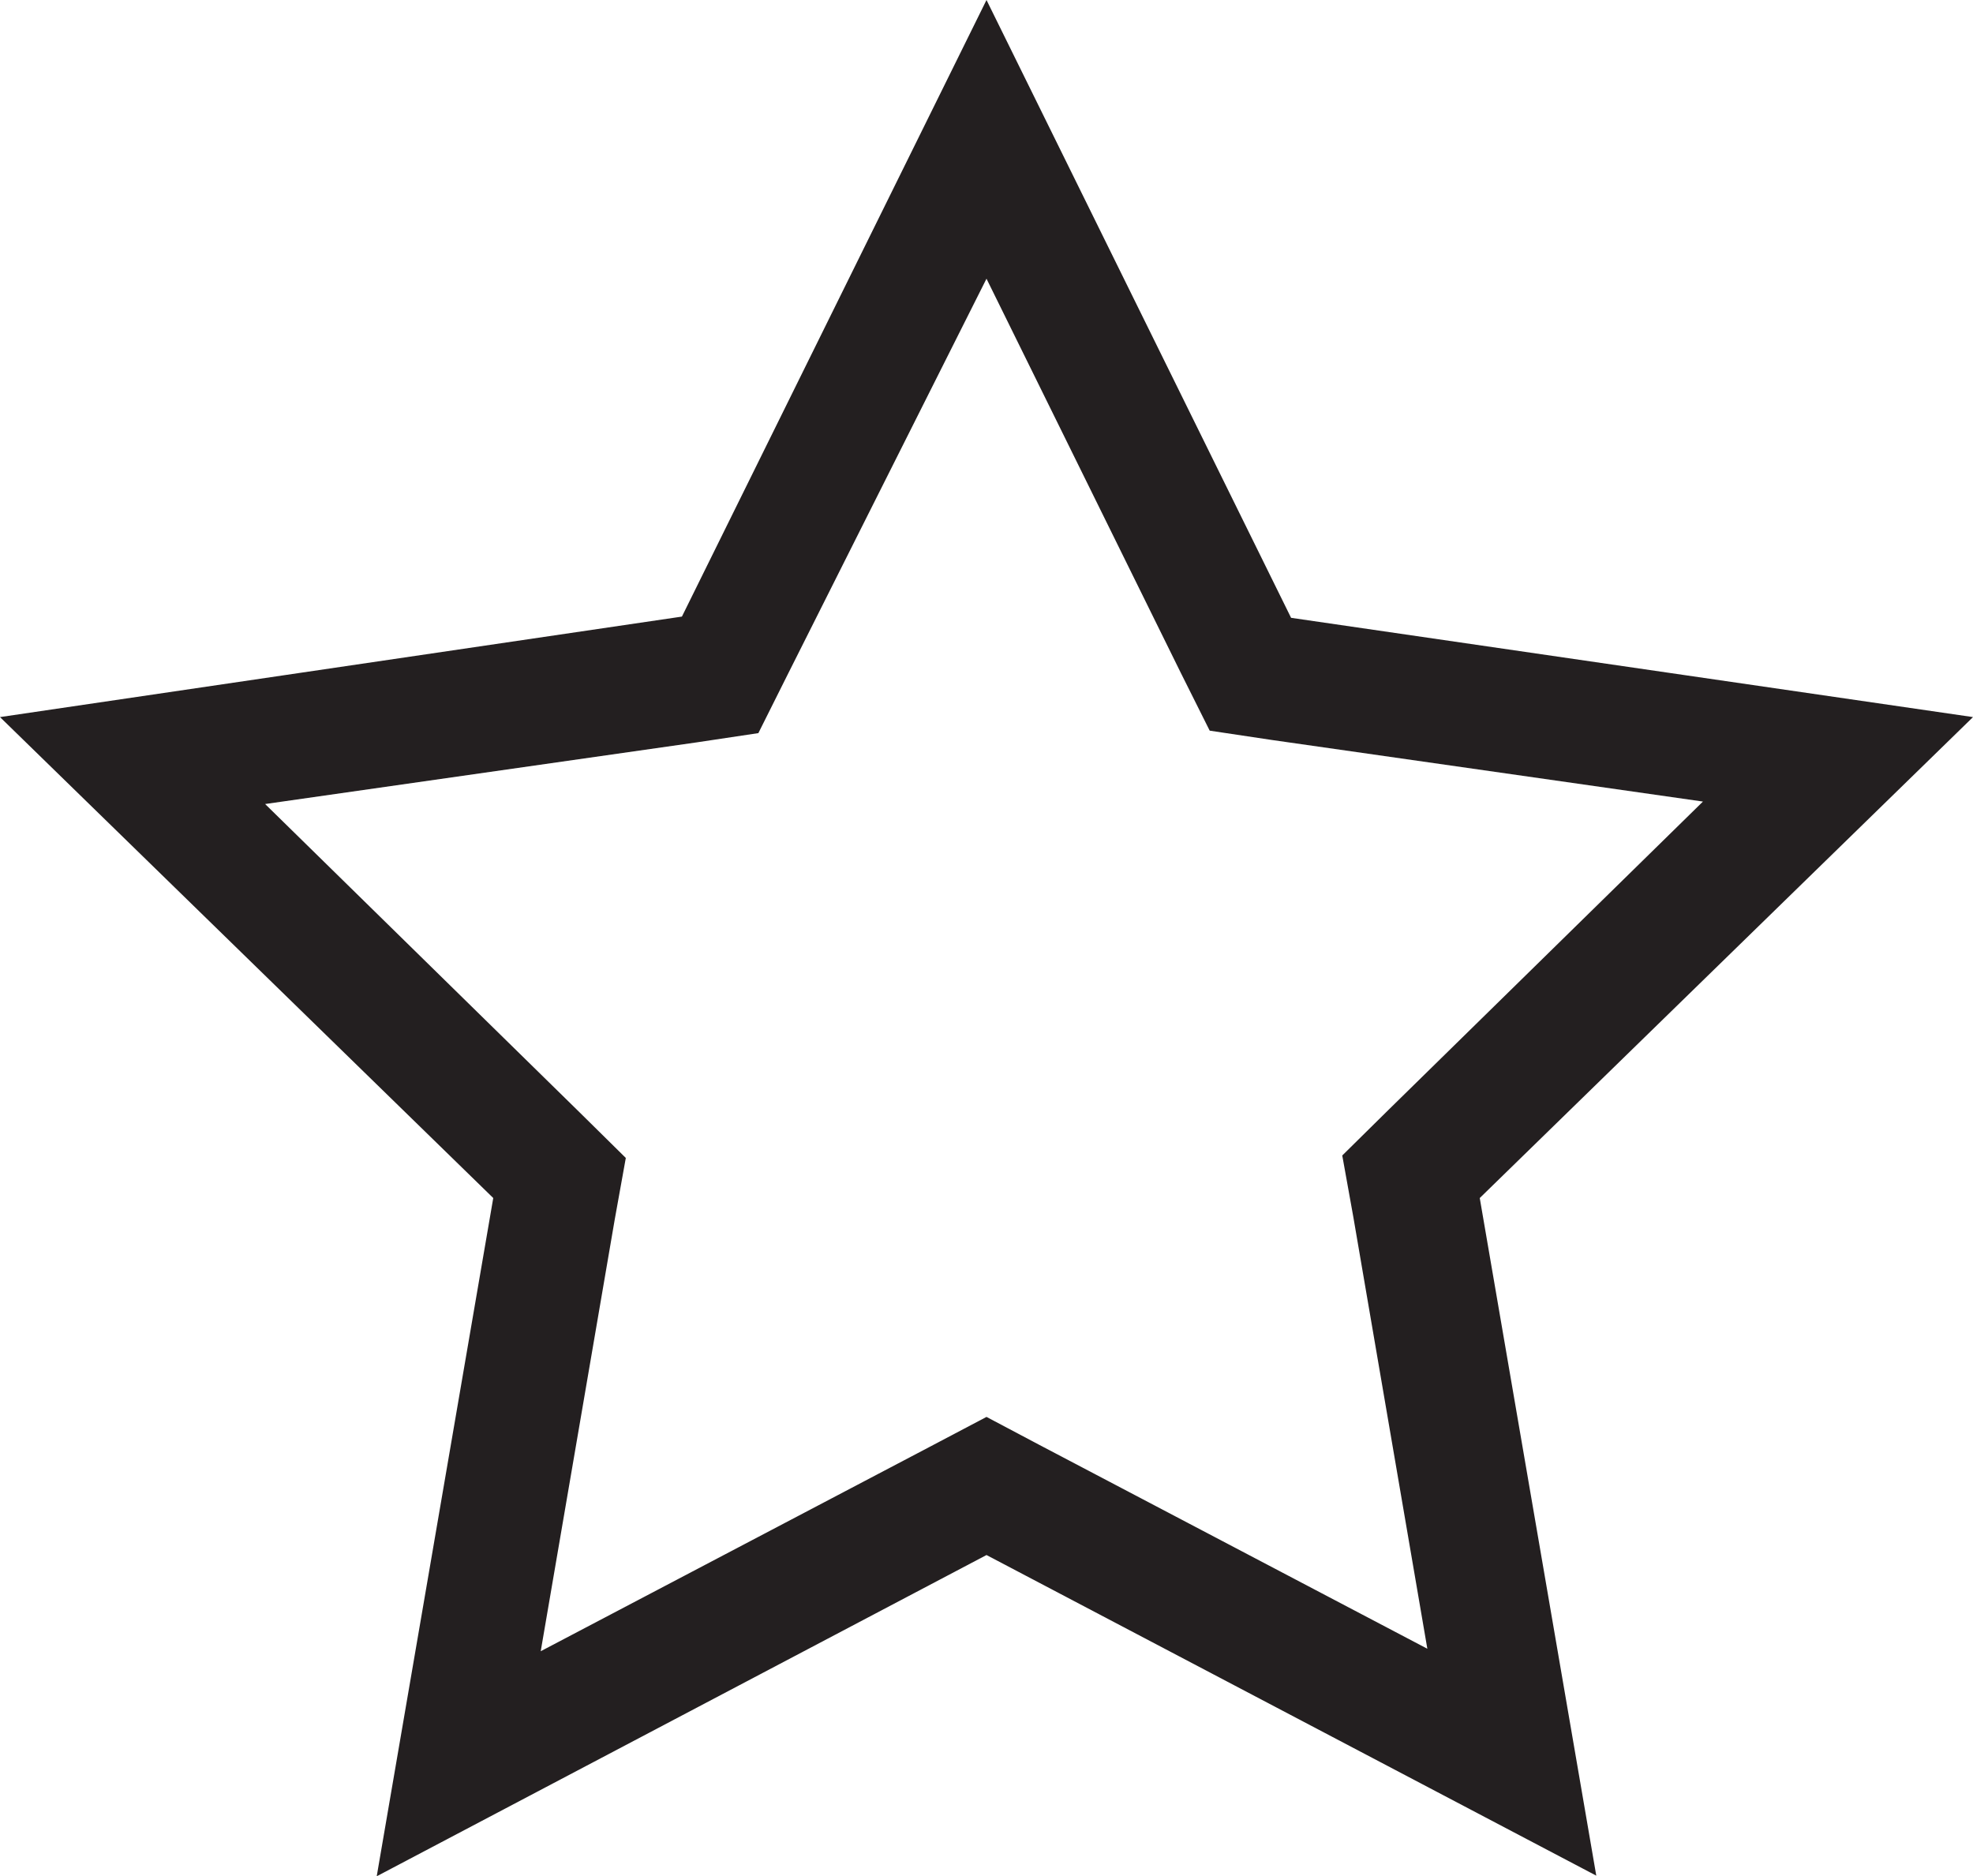 <svg id="Layer_1" data-name="Layer 1" xmlns="http://www.w3.org/2000/svg" viewBox="0 0 32 30.43"><defs><style>.cls-1{fill:#231f20;}</style></defs><title>star</title><path class="cls-1" d="M16,5.3l3.15,6.39.47.94,1,.15,7,1-5.1,5-.75.74.18,1,1.2,7-6.3-3.31L16,23.76l-.93.49-6.3,3.31,1.2-7,.18-1-.75-.74-5.1-5,7-1,1-.15.47-.94L16,5.3M16,.78l-4.94,10L0,12.41l8,7.8-1.89,11L16,26l9.89,5.2L24,20.21l8-7.8L20.94,10.8,16,.78Z" transform="translate(0 -0.78)"/></svg>